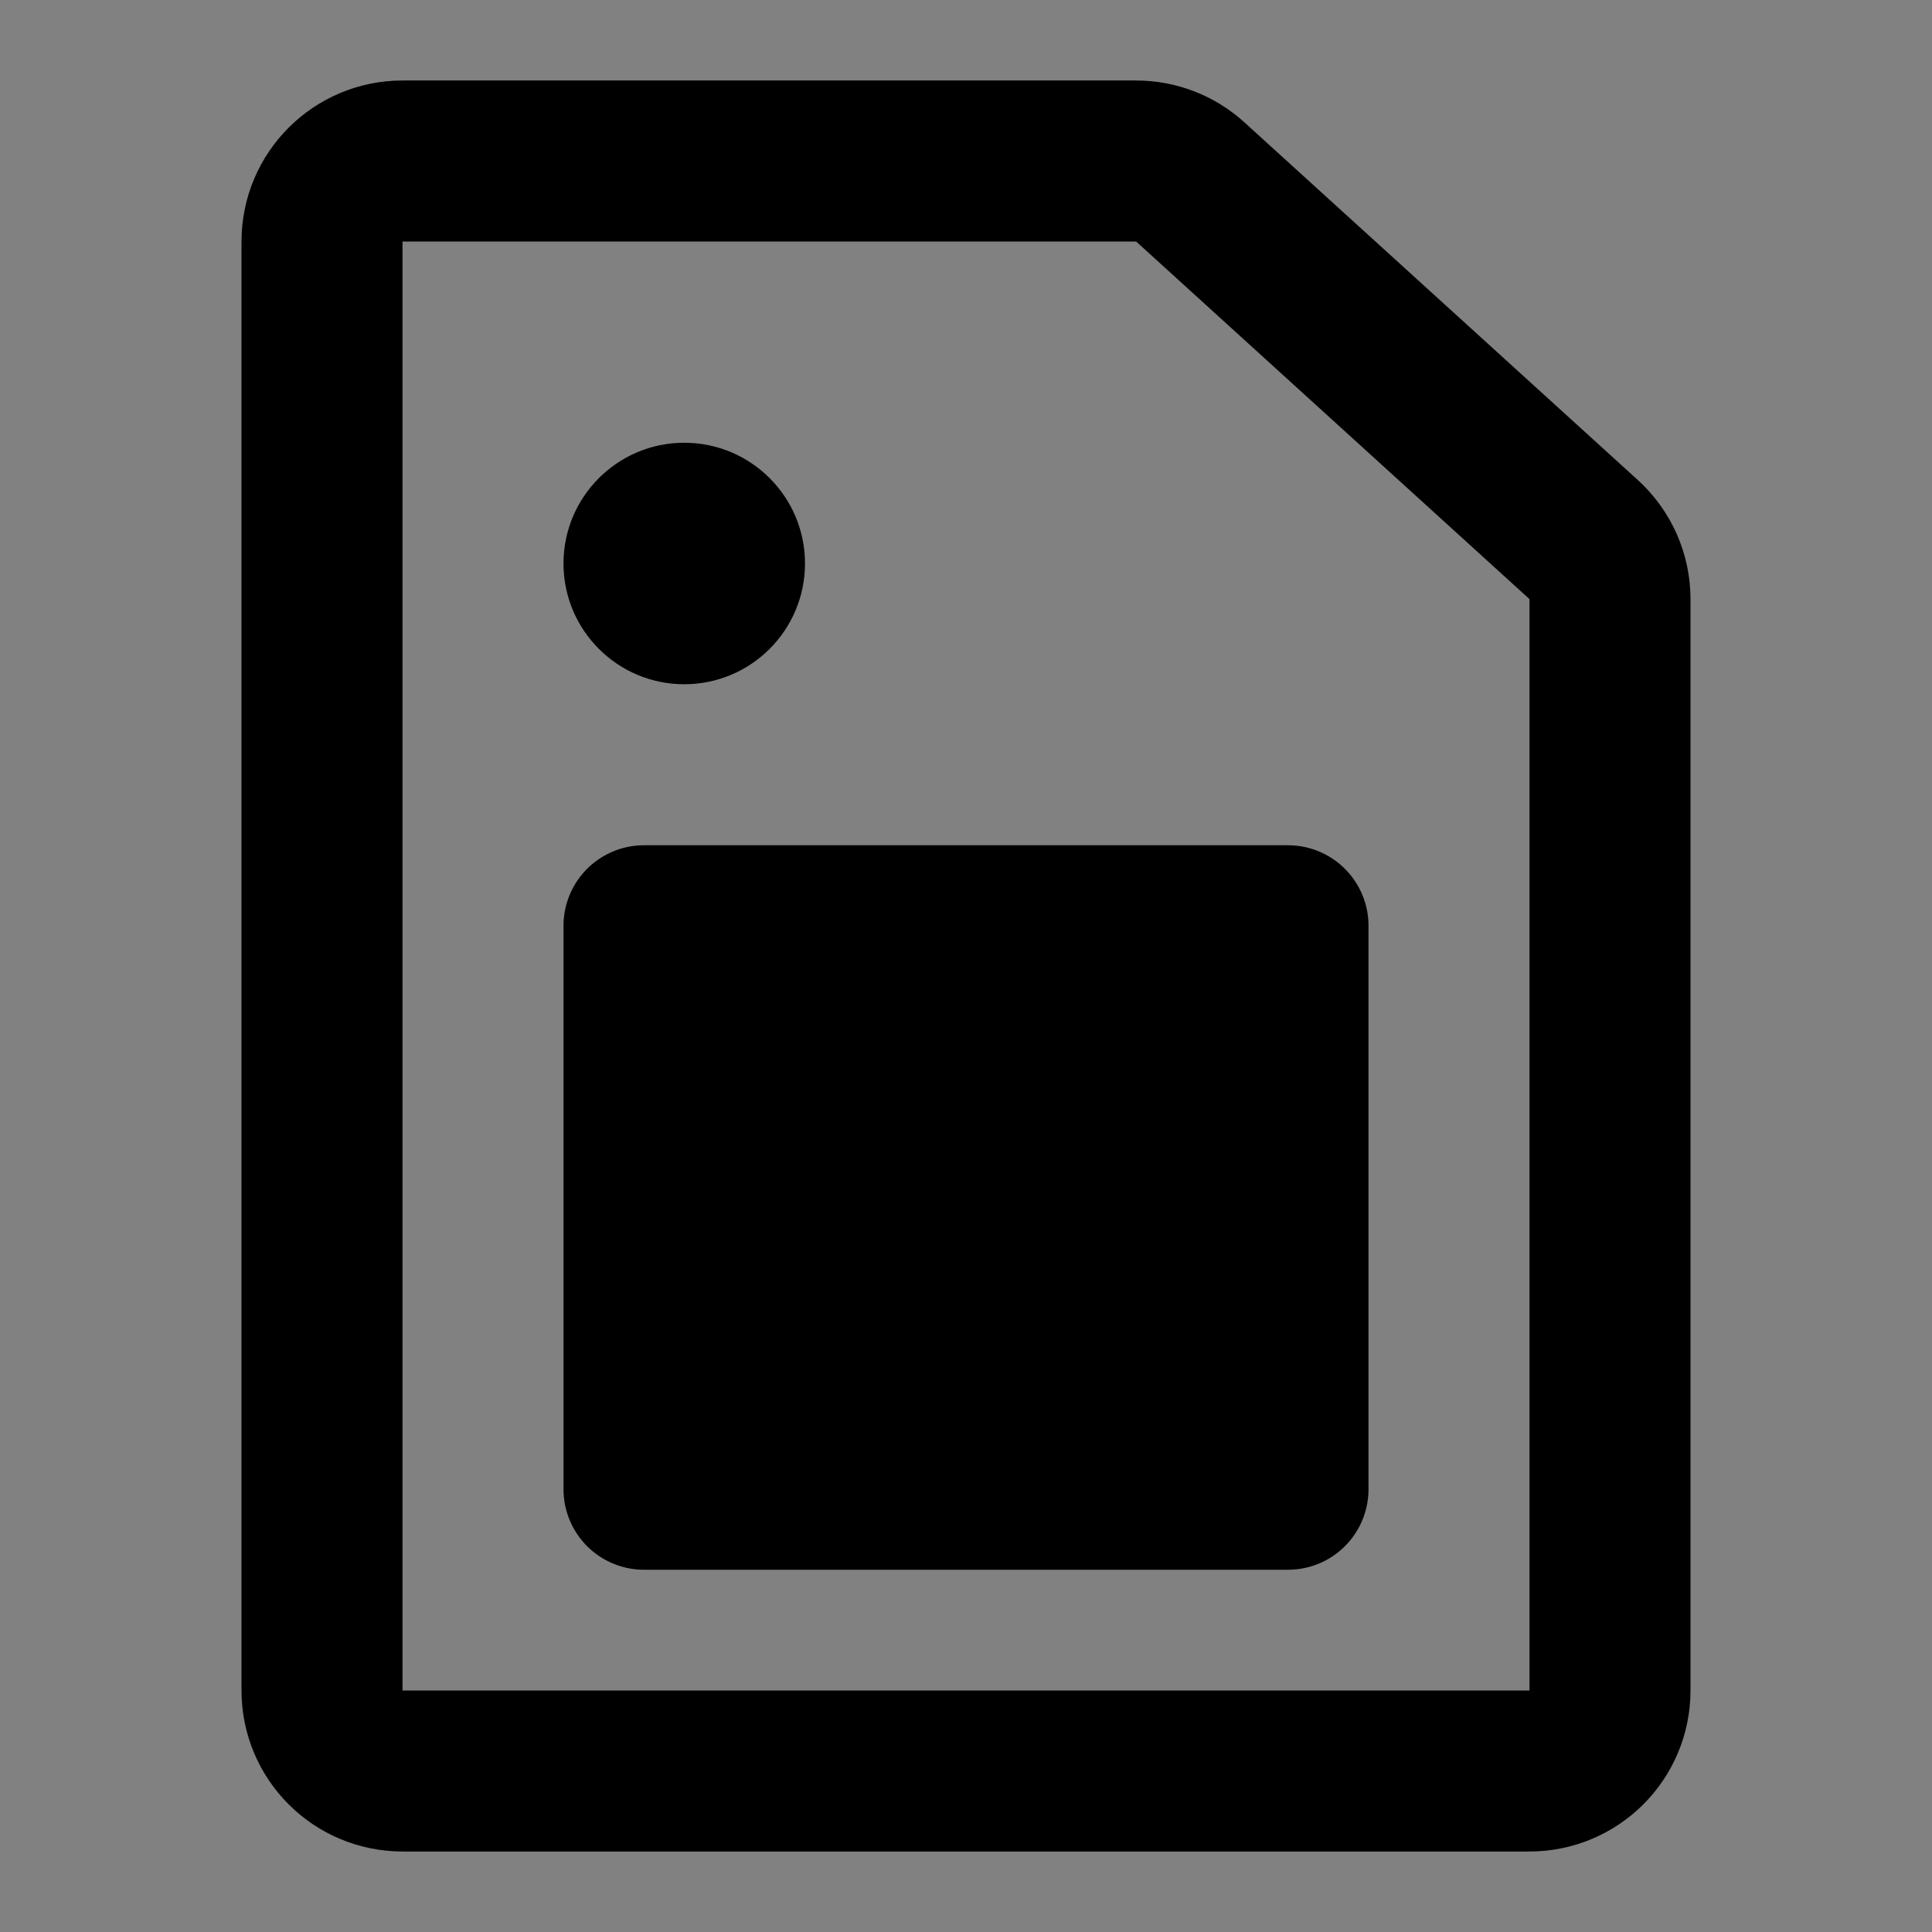 <svg width="48" height="48" viewBox="0 0 48 48" fill="none" xmlns="http://www.w3.org/2000/svg">
<rect x="0" y="0" width="48" height="48" fill="#808080" stroke="none"/>
<rect width="48" height="48" fill="white" fill-opacity="0.01"/>
<path d="M10 44H38C39.105 44 40 43.105 40 42V14.885C40 14.321 39.762 13.784 39.345 13.405L29.572 4.52C29.204 4.185 28.724 4 28.227 4H10C8.895 4 8 4.895 8 6V42C8 43.105 8.895 44 10 44Z" stroke="black" stroke-width="4"/>
<circle cx="17" cy="14" r="3" fill="black"/>
<rect x="16" y="23" width="16" height="14" fill="null" stroke="black" stroke-width="4" stroke-linecap="round" stroke-linejoin="round"/>
</svg>
